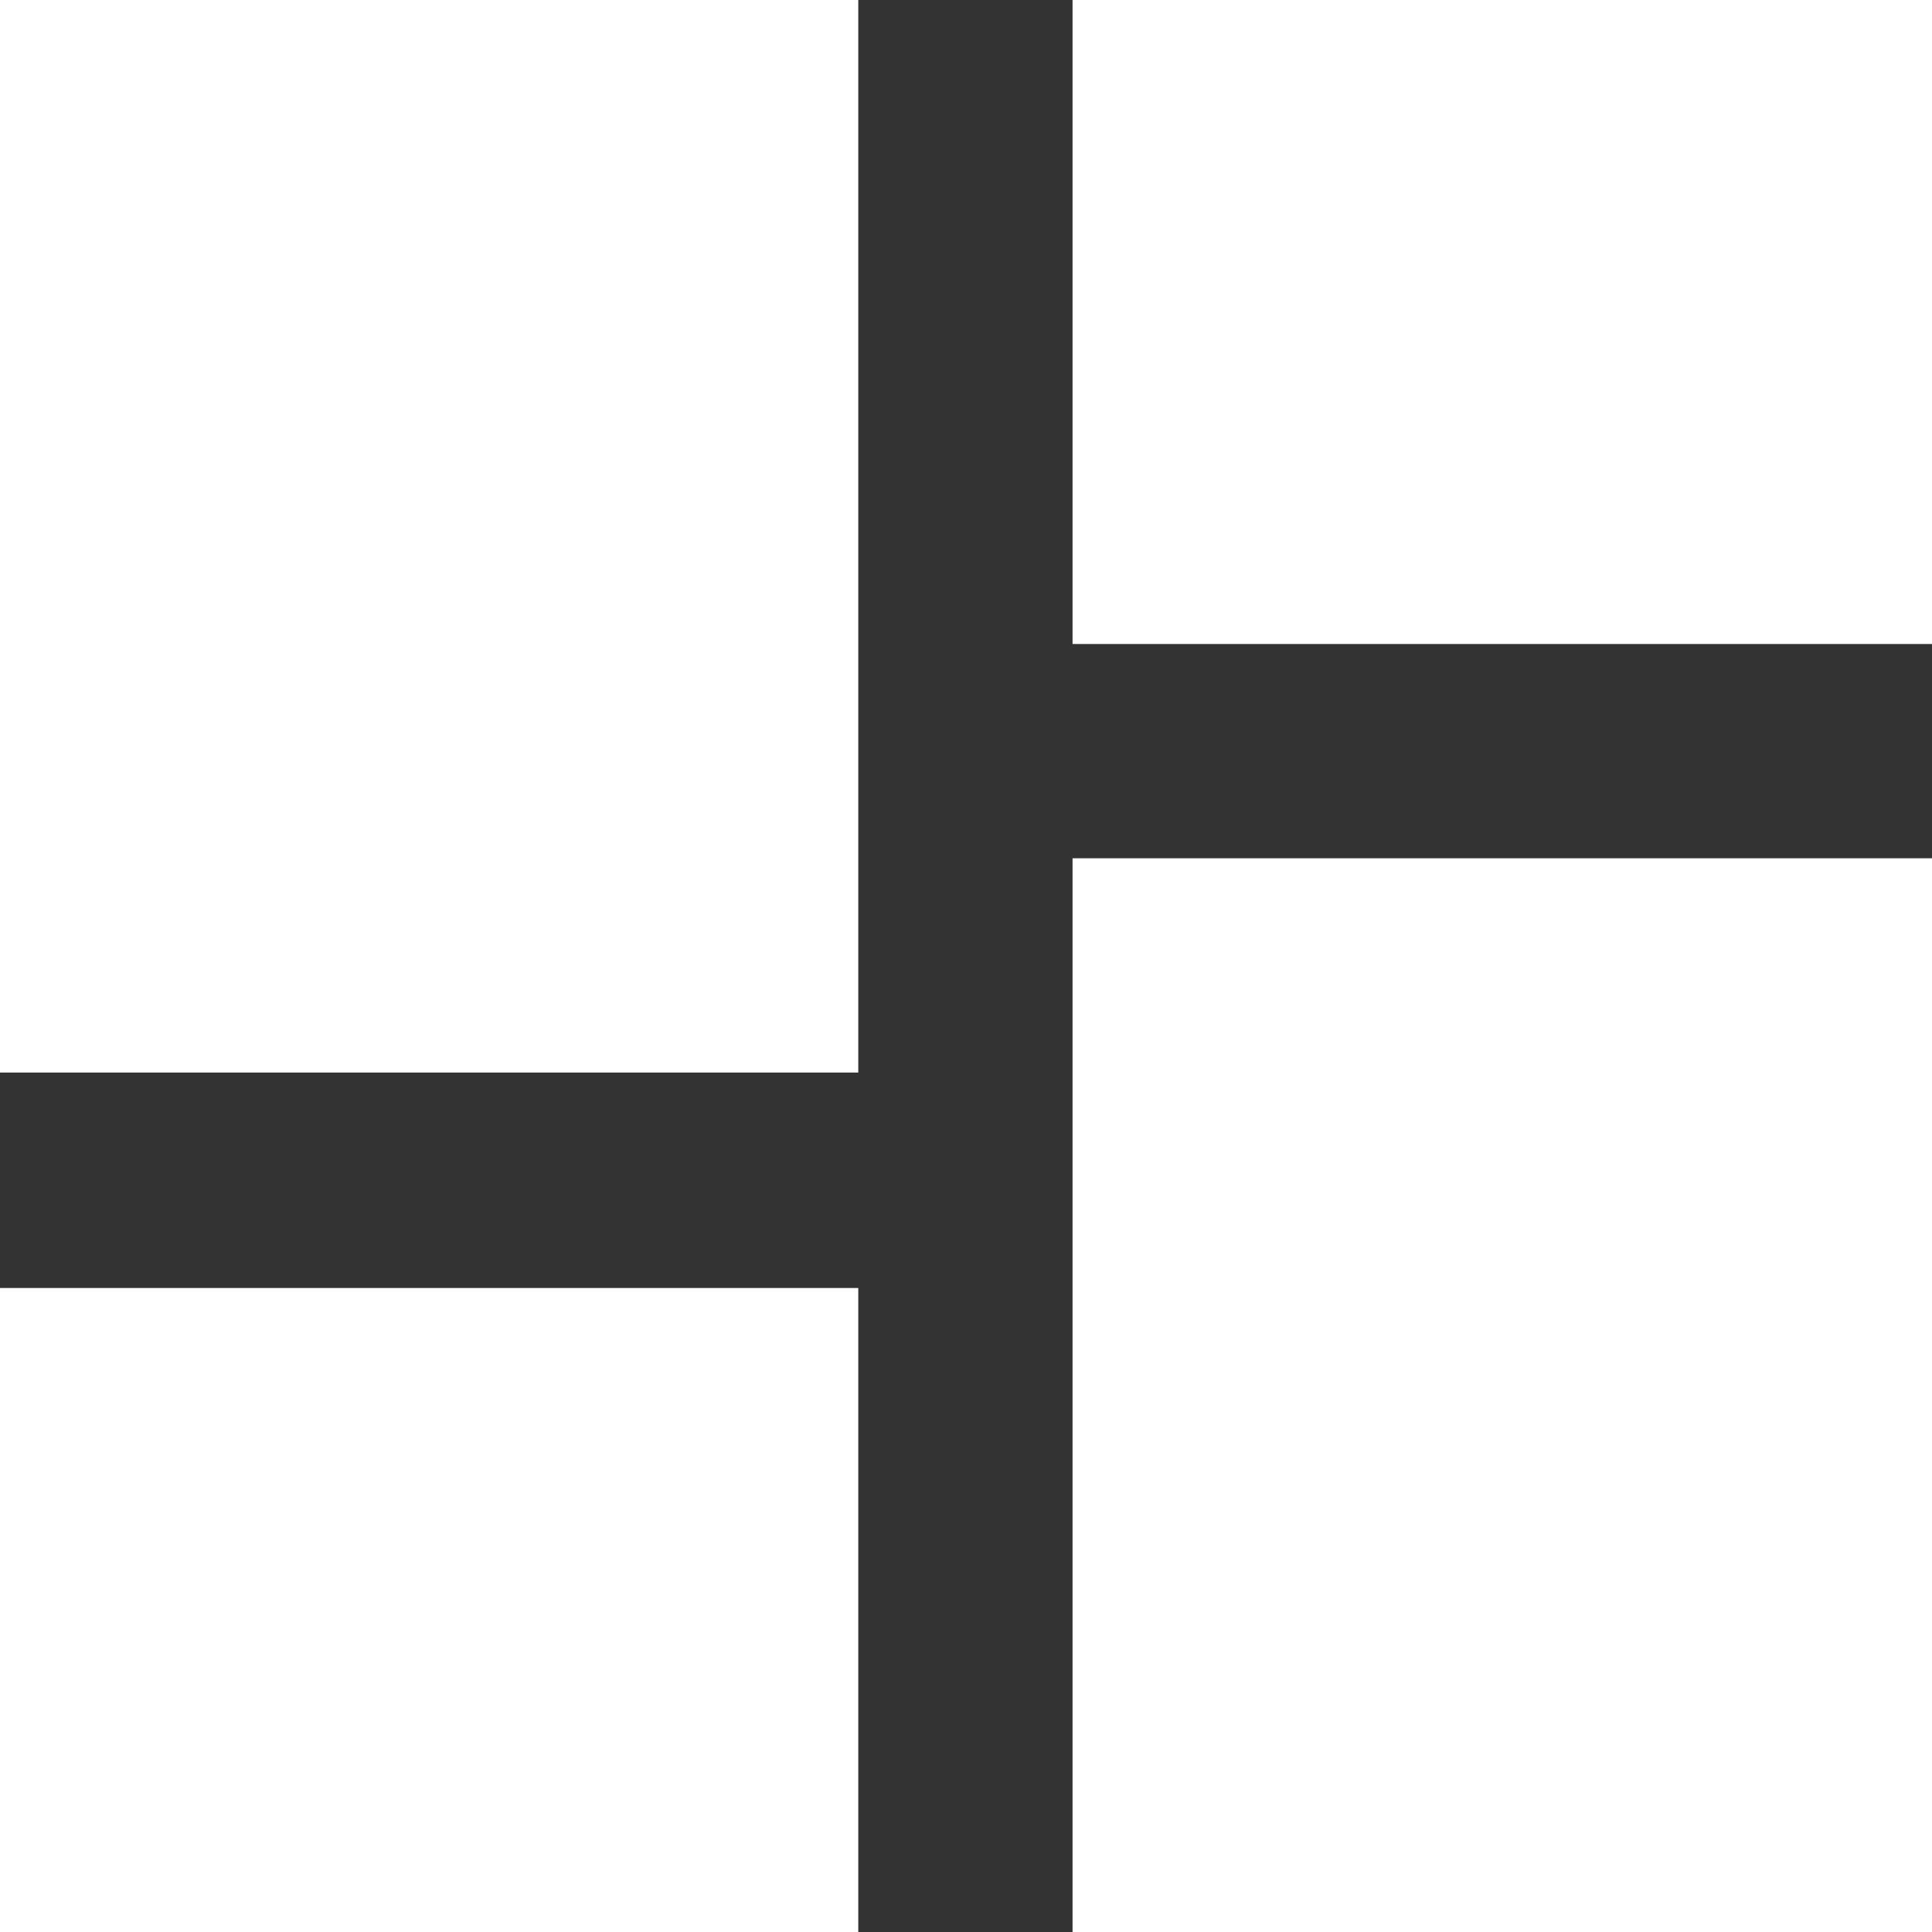 <svg width="16.5" height="16.5" viewBox="0 0 16.5 16.5" fill="none" xmlns="http://www.w3.org/2000/svg" xmlns:xlink="http://www.w3.org/1999/xlink">
	<rect x="0" y="0" width="16.5" height="16.5" fill="#333333" stroke="none"/>
	<desc>
			Created with Pixso.
	</desc>
	<defs/>
	<path id="Vector" d="M0 9.16L7.33 9.16L7.33 0L0 0L0 9.16ZM0 16.5L7.33 16.5L7.33 11L0 11L0 16.5ZM9.16 16.5L16.5 16.5L16.5 7.33L9.16 7.33L9.16 16.5ZM9.16 0L9.16 5.5L16.5 5.5L16.5 0L9.16 0Z" fill="#FFFFFF" fill-opacity="1" fill-rule="nonzero"/>
</svg>
